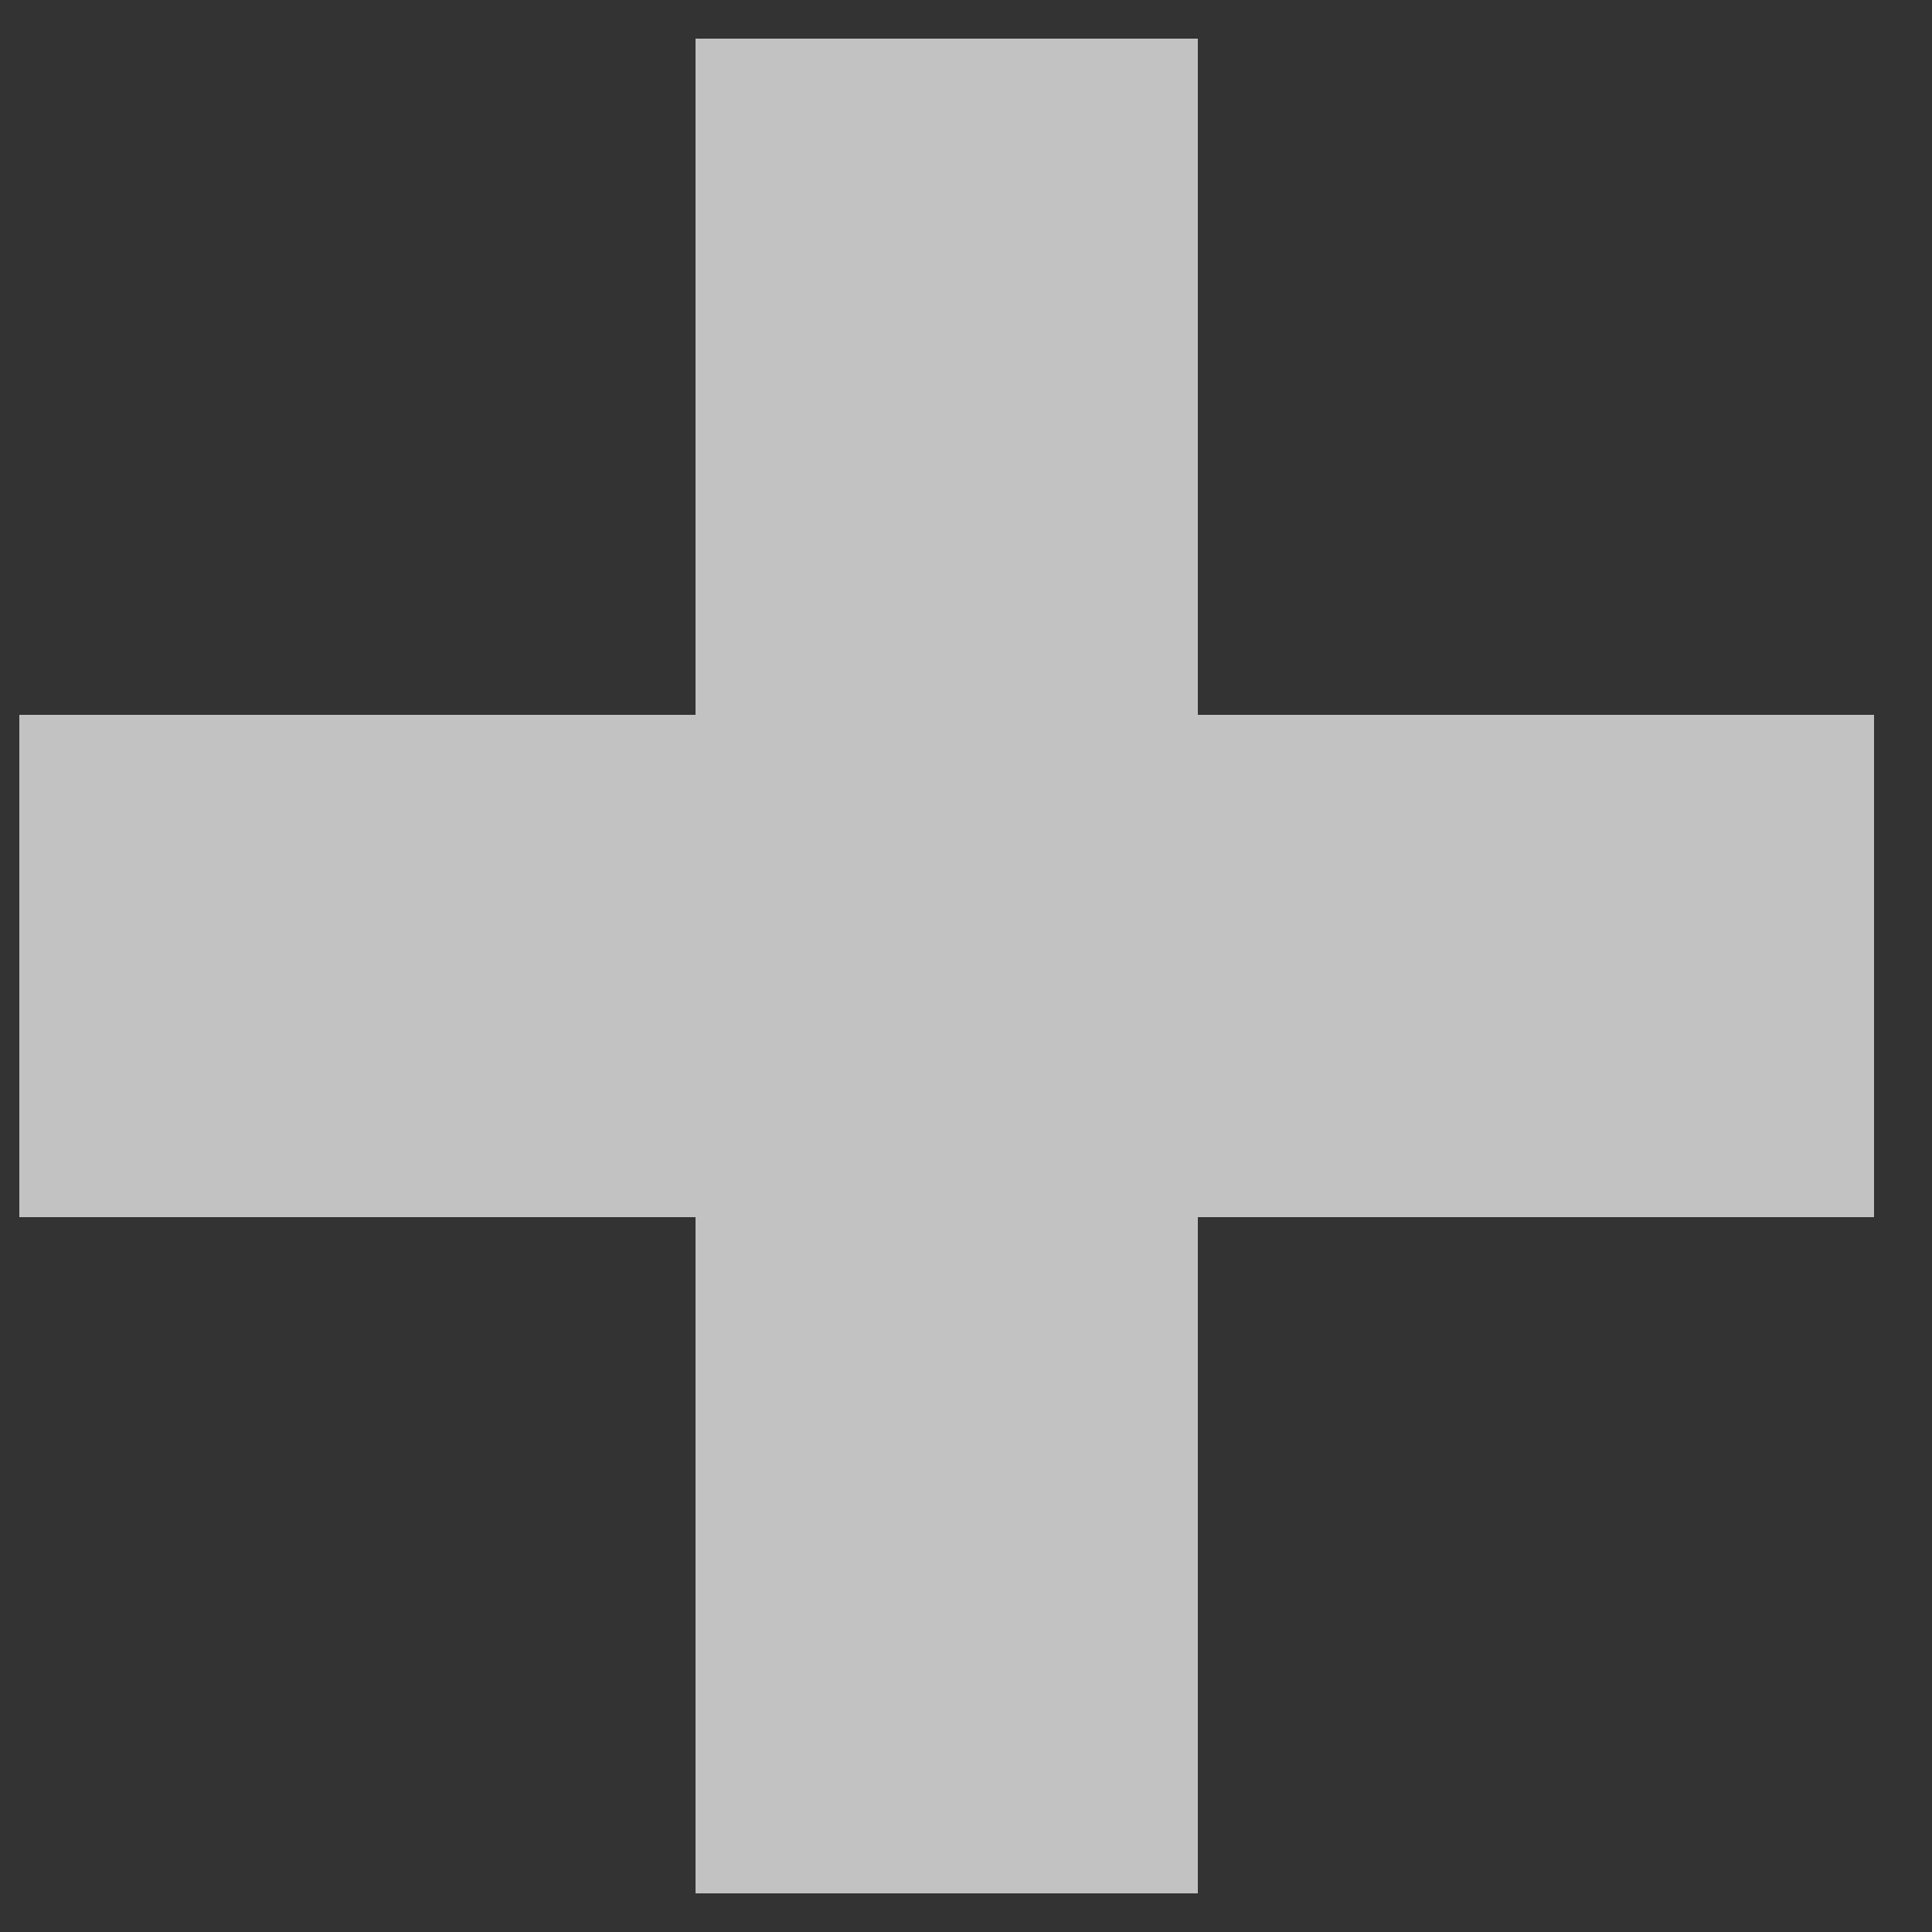 <svg version="1.2" xmlns="http://www.w3.org/2000/svg" viewBox="0 0 10 10" width="10" height="10">
	<rect x="0" y="0" width="10" height="10" fill="#333333" stroke="none"/>
	<title>Shape 11</title>
	<style>
		.s0 { opacity: .7;fill: #ffffff } 
	</style>
	<path id="Shape 11" class="s0" d="m9.7 6.3h-3.5v3.5h-2.6v-3.5h-3.5v-2.6h3.5v-3.5h2.6v3.5h3.5z"/>
</svg>